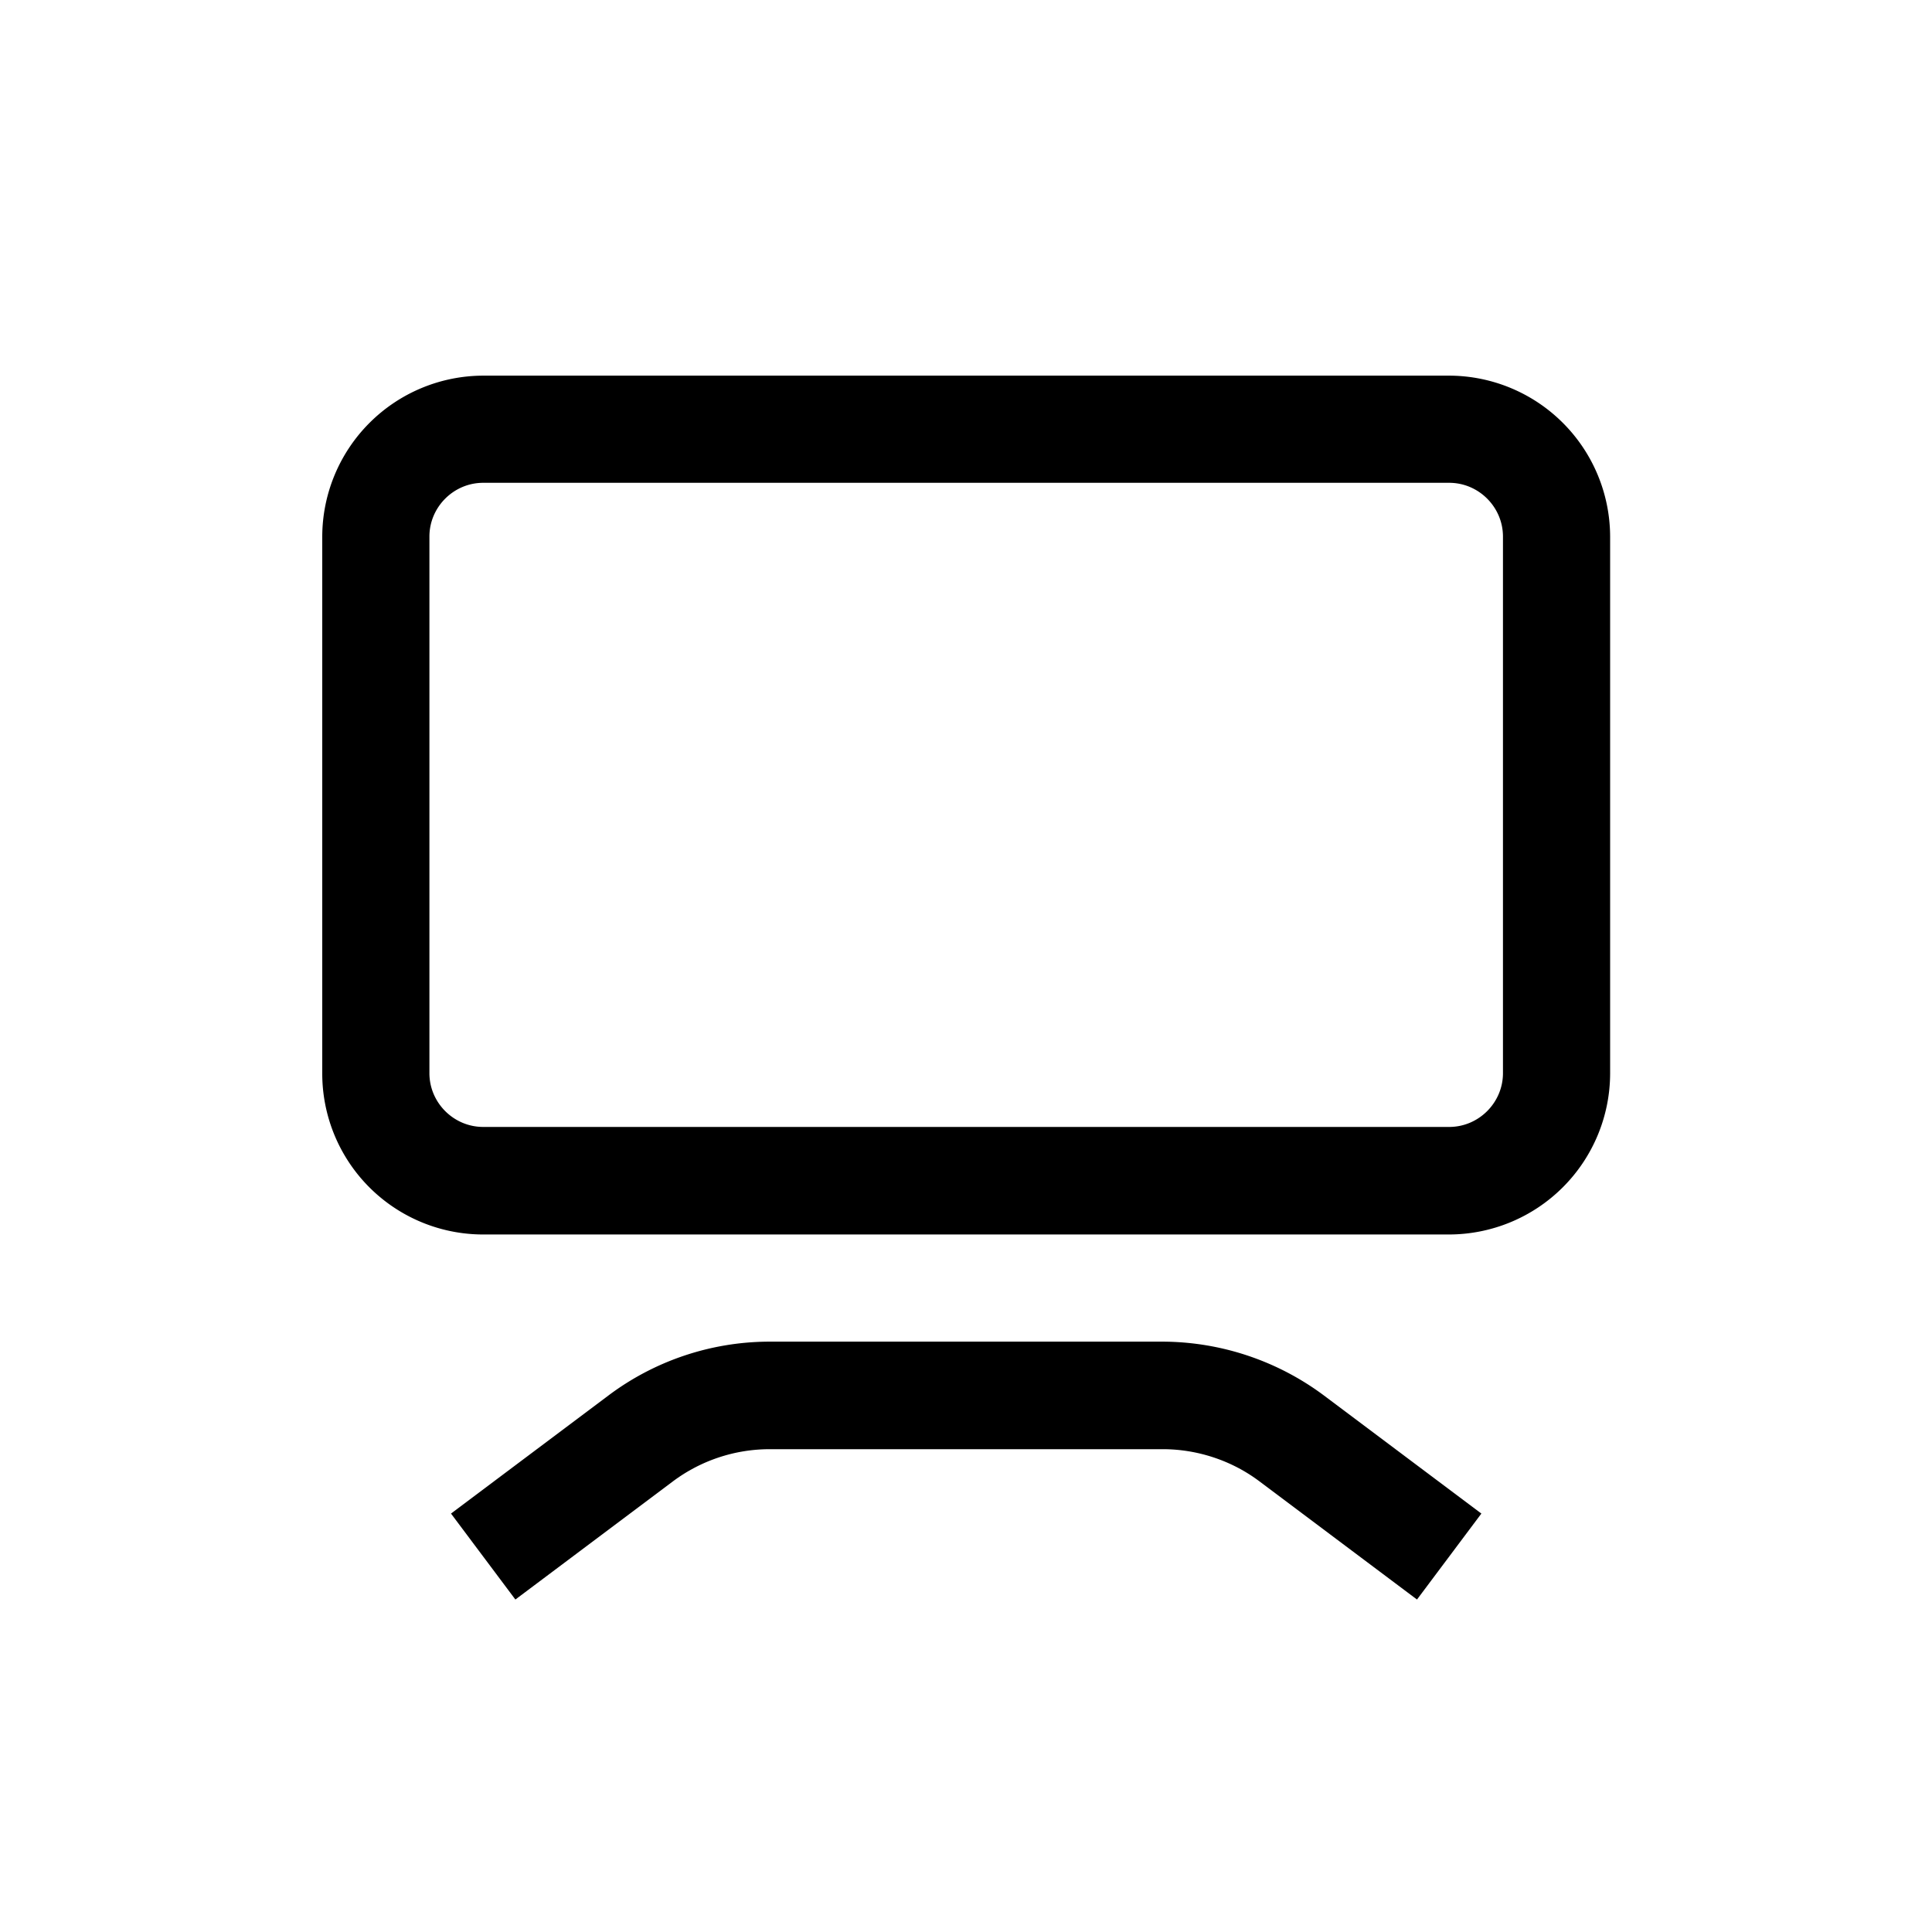 <svg xmlns="http://www.w3.org/2000/svg" viewBox="0 0 510.2 510.2"><path d="M127.6 326h255.1a42.6 42.6 0 0 0 42.5-42.5V141.7a42.6 42.6 0 0 0-42.5-42.5H127.6a42.6 42.6 0 0 0-42.5 42.5v141.7a42.5 42.5 0 0 0 42.5 42.6zm-14.2-184.3c0-7.8 6.4-14.2 14.2-14.2h255.1c7.8 0 14.2 6.4 14.2 14.2v141.7c0 7.8-6.4 14.2-14.2 14.2H127.6c-7.8 0-14.2-6.4-14.2-14.2V141.7z"></path><path d="M307.1 354.3H203.2a71 71 0 0 0-42.5 14.2l-41.6 31.2 17 22.7 41.6-31.2a42.7 42.7 0 0 1 25.5-8.5h103.9c9.1 0 18.2 3 25.5 8.5l41.6 31.2 17-22.7-41.6-31.2a71.6 71.6 0 0 0-42.5-14.2z"></path></svg>
